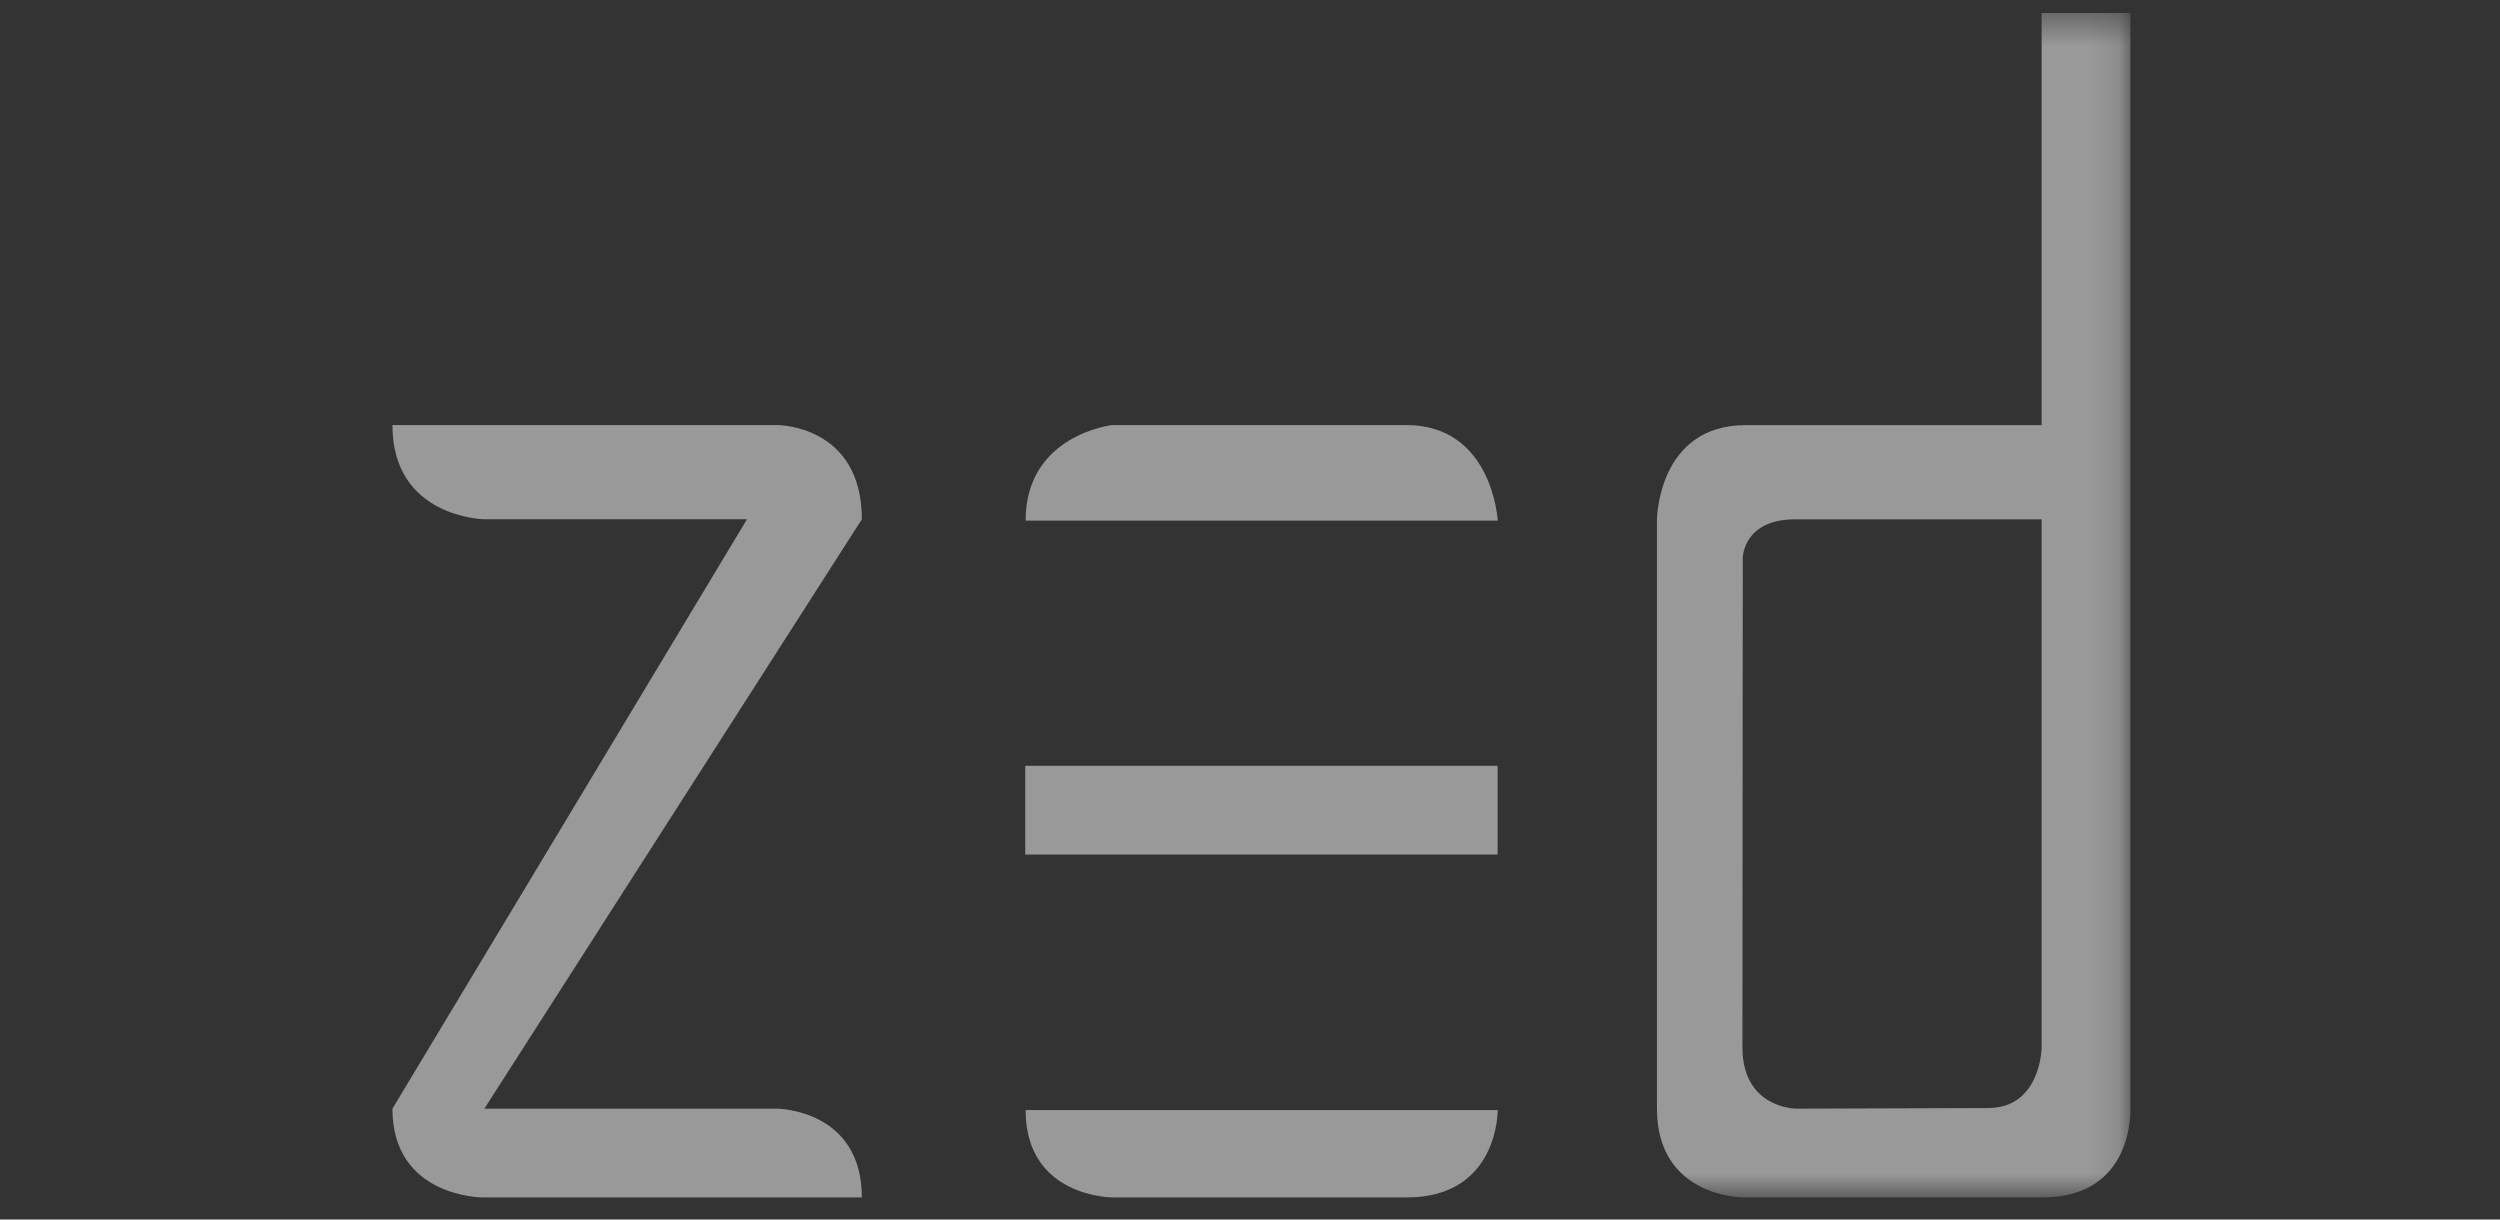 <svg width="82" height="40" viewBox="0 0 82 40" fill="none" xmlns="http://www.w3.org/2000/svg">
<rect x="0" y="0" width="82" height="40" fill="#333333" stroke="none"/>
<g opacity="0.5" clip-path="url(#clip0_11_2516)">
<g clip-path="url(#clip1_11_2516)">
<path d="M25.505 13.942H12.872C12.872 16.989 15.887 17.032 15.887 17.032H24.501L12.872 36.365C12.872 39.267 15.815 39.275 15.815 39.275H28.269C28.269 36.393 25.505 36.365 25.505 36.365H15.887L28.269 17.032C28.269 13.942 25.505 13.942 25.505 13.942Z" fill="white"/>
<path d="M46.126 13.942H36.478C36.478 13.942 33.64 14.262 33.64 17.075H49.126C49.126 17.075 48.956 13.942 46.126 13.942Z" fill="white"/>
<path d="M36.484 39.275H46.15C49.155 39.275 49.126 36.411 49.126 36.411H33.64C33.64 39.275 36.484 39.275 36.484 39.275Z" fill="white"/>
<mask id="mask0_11_2516" style="mask-type:luminance" maskUnits="userSpaceOnUse" x="12" y="0" width="58" height="40">
<path d="M12.872 39.274H69.878V0.426H12.872V39.274Z" fill="white"/>
</mask>
<g mask="url(#mask0_11_2516)">
<path d="M33.628 28.029H49.121V25.118H33.628V28.029Z" fill="white"/>
</g>
<mask id="mask1_11_2516" style="mask-type:luminance" maskUnits="userSpaceOnUse" x="12" y="0" width="58" height="40">
<path d="M12.872 39.274H69.878V0.426H12.872V39.274Z" fill="white"/>
</mask>
<g mask="url(#mask1_11_2516)">
<path d="M66.965 17.034V34.371C66.965 34.371 66.938 36.344 65.204 36.344L58.919 36.364C58.919 36.364 57.152 36.364 57.152 34.355L57.163 18.303C57.163 18.303 57.163 17.034 58.887 17.034H66.965ZM69.877 36.364V0.426H66.965V13.944H57.26C54.377 13.944 54.348 17.034 54.348 17.034V36.364C54.348 39.268 57.152 39.274 57.152 39.274H67.001C70.014 39.274 69.877 36.364 69.877 36.364Z" fill="white"/>
</g>
</g>
</g>
<defs>
<clipPath id="clip0_11_2516">
<rect width="81" height="40" fill="white" transform="translate(0.5)"/>
</clipPath>
<clipPath id="clip1_11_2516">
<rect width="57.872" height="40" fill="white" transform="translate(12.064)"/>
</clipPath>
</defs>
</svg>

